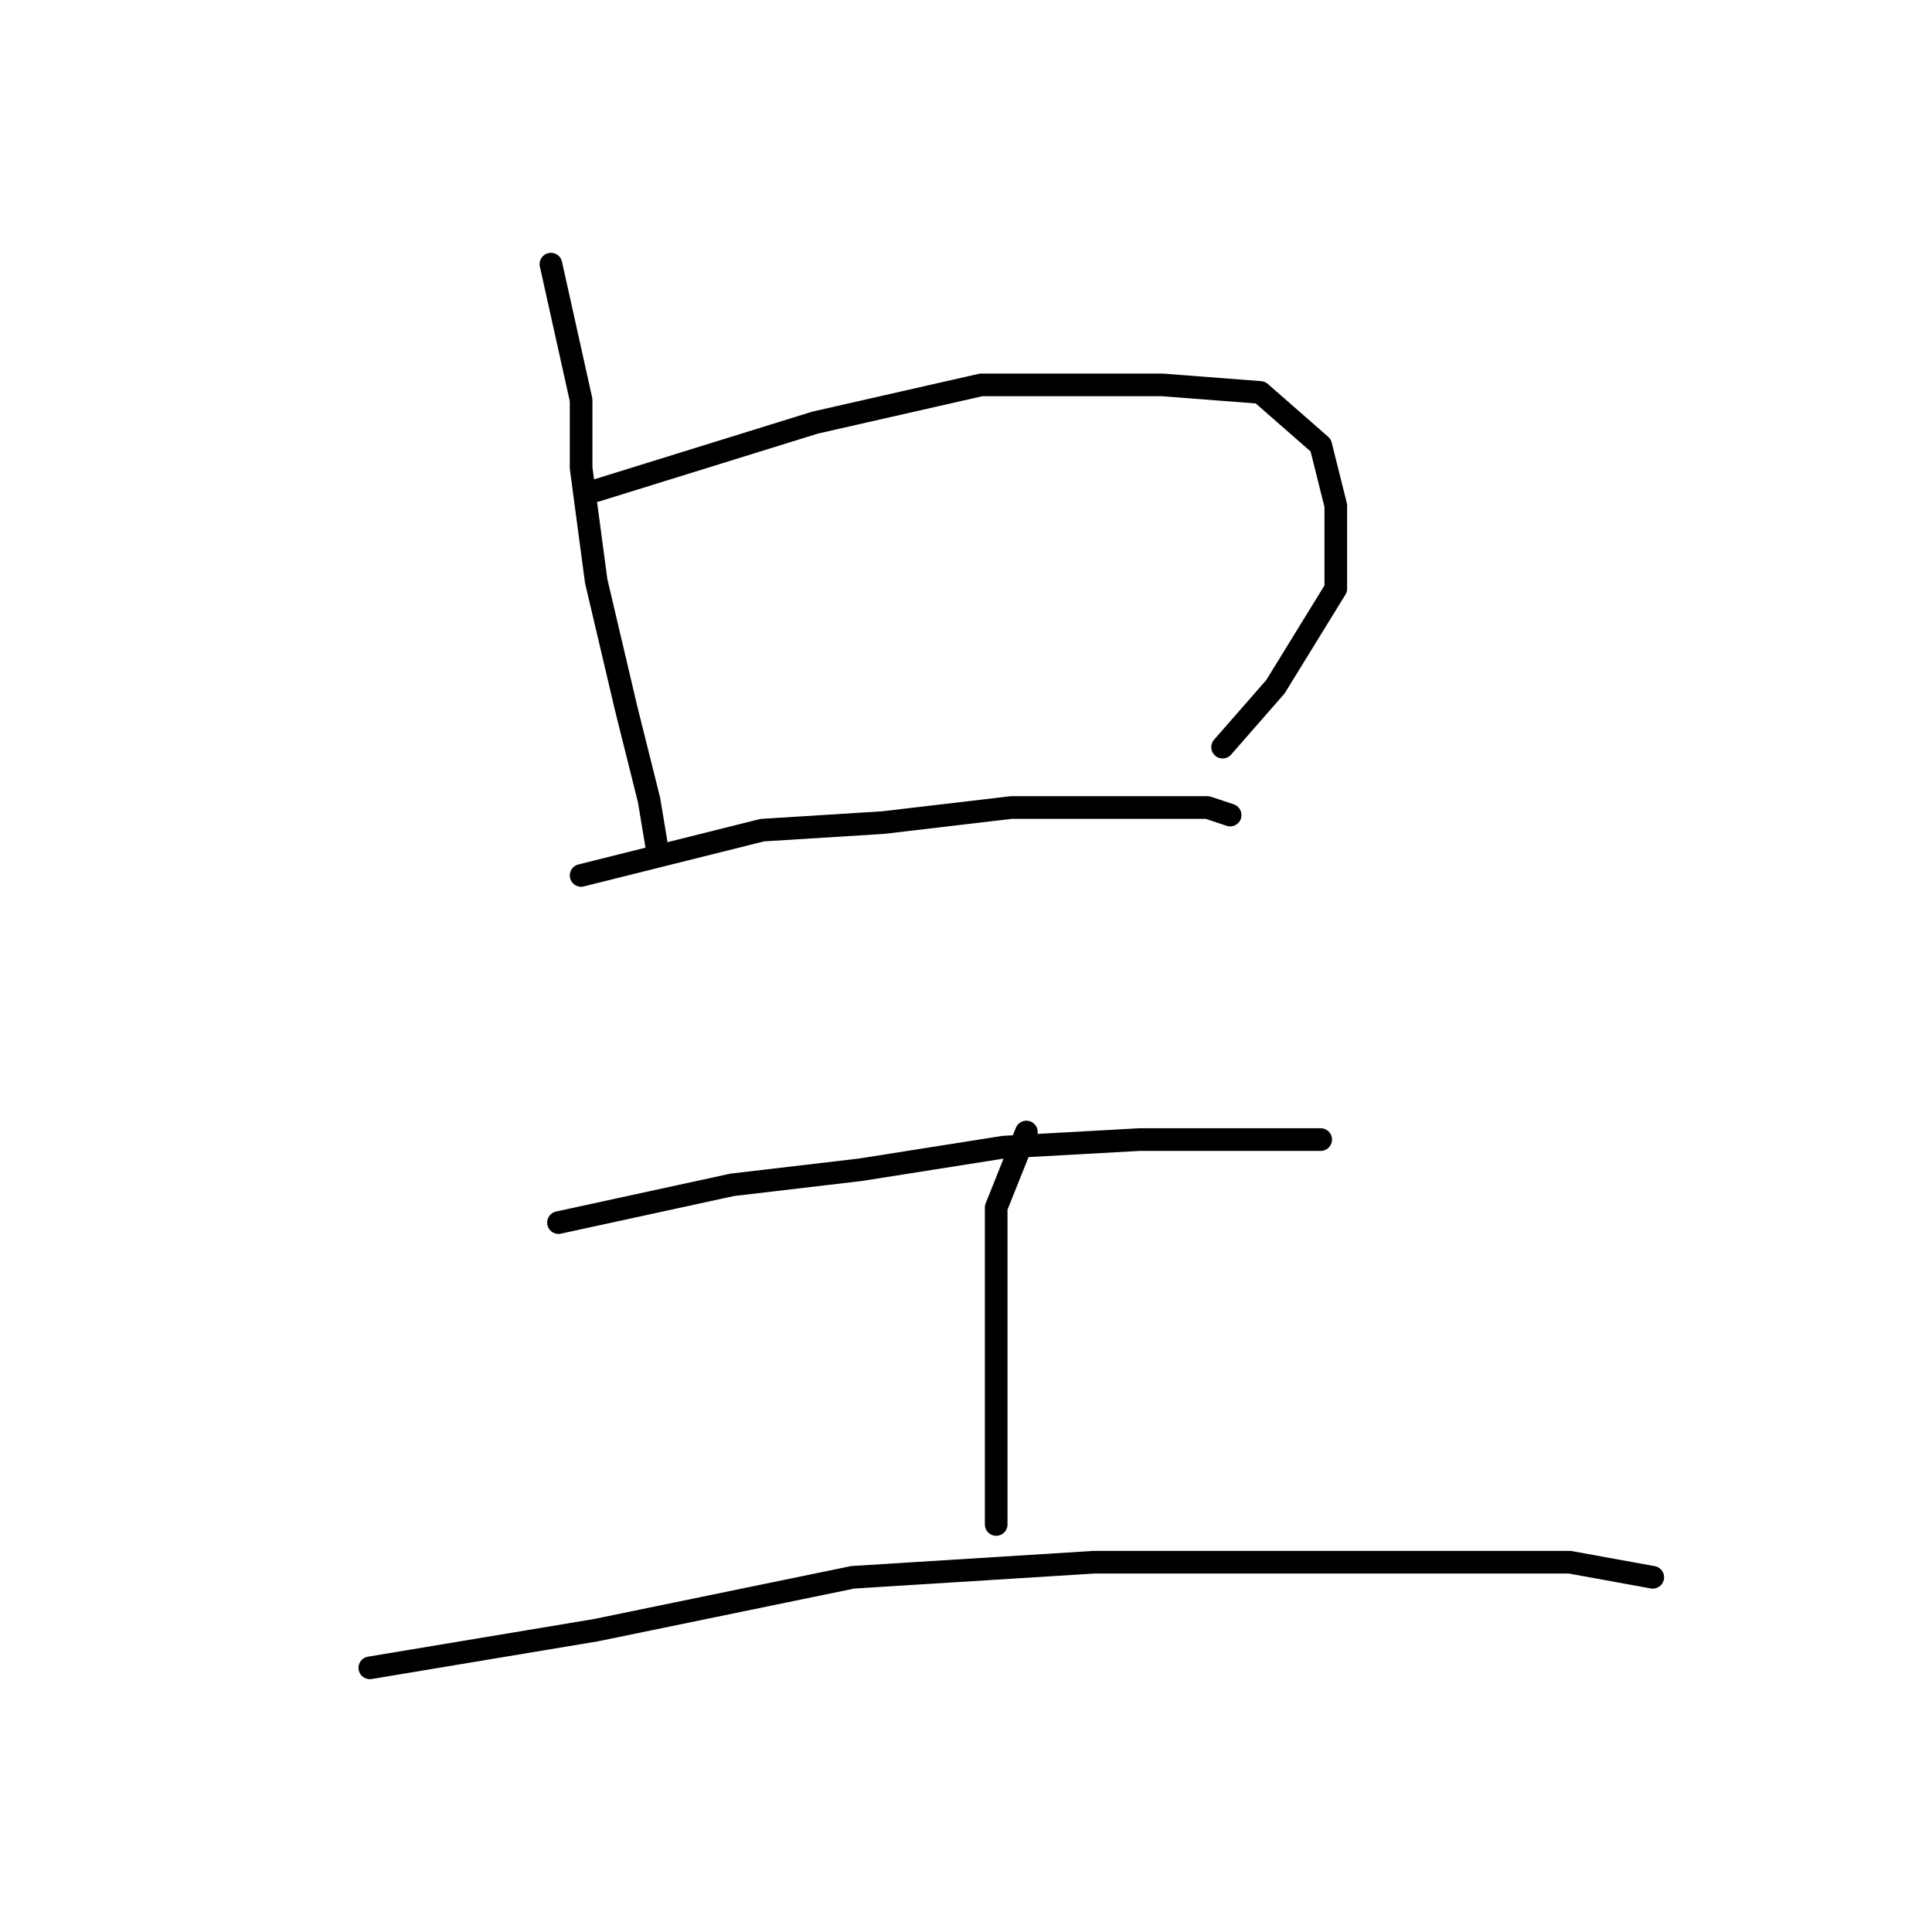 <?xml version="1.0" standalone="no"?>
    <svg width="256" height="256" xmlns="http://www.w3.org/2000/svg" version="1.1">
    <polyline stroke="black" stroke-width="3" stroke-linecap="round" fill="transparent" stroke-linejoin="round" points="73 35 77 53 77 62 79 77 83 94 86 106 87 112 87 112 " />
        <polyline stroke="black" stroke-width="3" stroke-linecap="round" fill="transparent" stroke-linejoin="round" points="79 65 108 56 130 51 154 51 167 52 175 59 177 67 177 78 169 91 162 99 162 99 " />
        <polyline stroke="black" stroke-width="3" stroke-linecap="round" fill="transparent" stroke-linejoin="round" points="77 116 101 110 117 109 134 107 148 107 160 107 163 108 163 108 " />
        <polyline stroke="black" stroke-width="3" stroke-linecap="round" fill="transparent" stroke-linejoin="round" points="74 162 97 157 114 155 133 152 151 151 167 151 175 151 175 151 " />
        <polyline stroke="black" stroke-width="3" stroke-linecap="round" fill="transparent" stroke-linejoin="round" points="136 150 132 160 132 171 132 185 132 202 132 202 " />
        <polyline stroke="black" stroke-width="3" stroke-linecap="round" fill="transparent" stroke-linejoin="round" points="49 221 79 216 113 209 145 207 180 207 208 207 219 209 219 209 " />
        </svg>